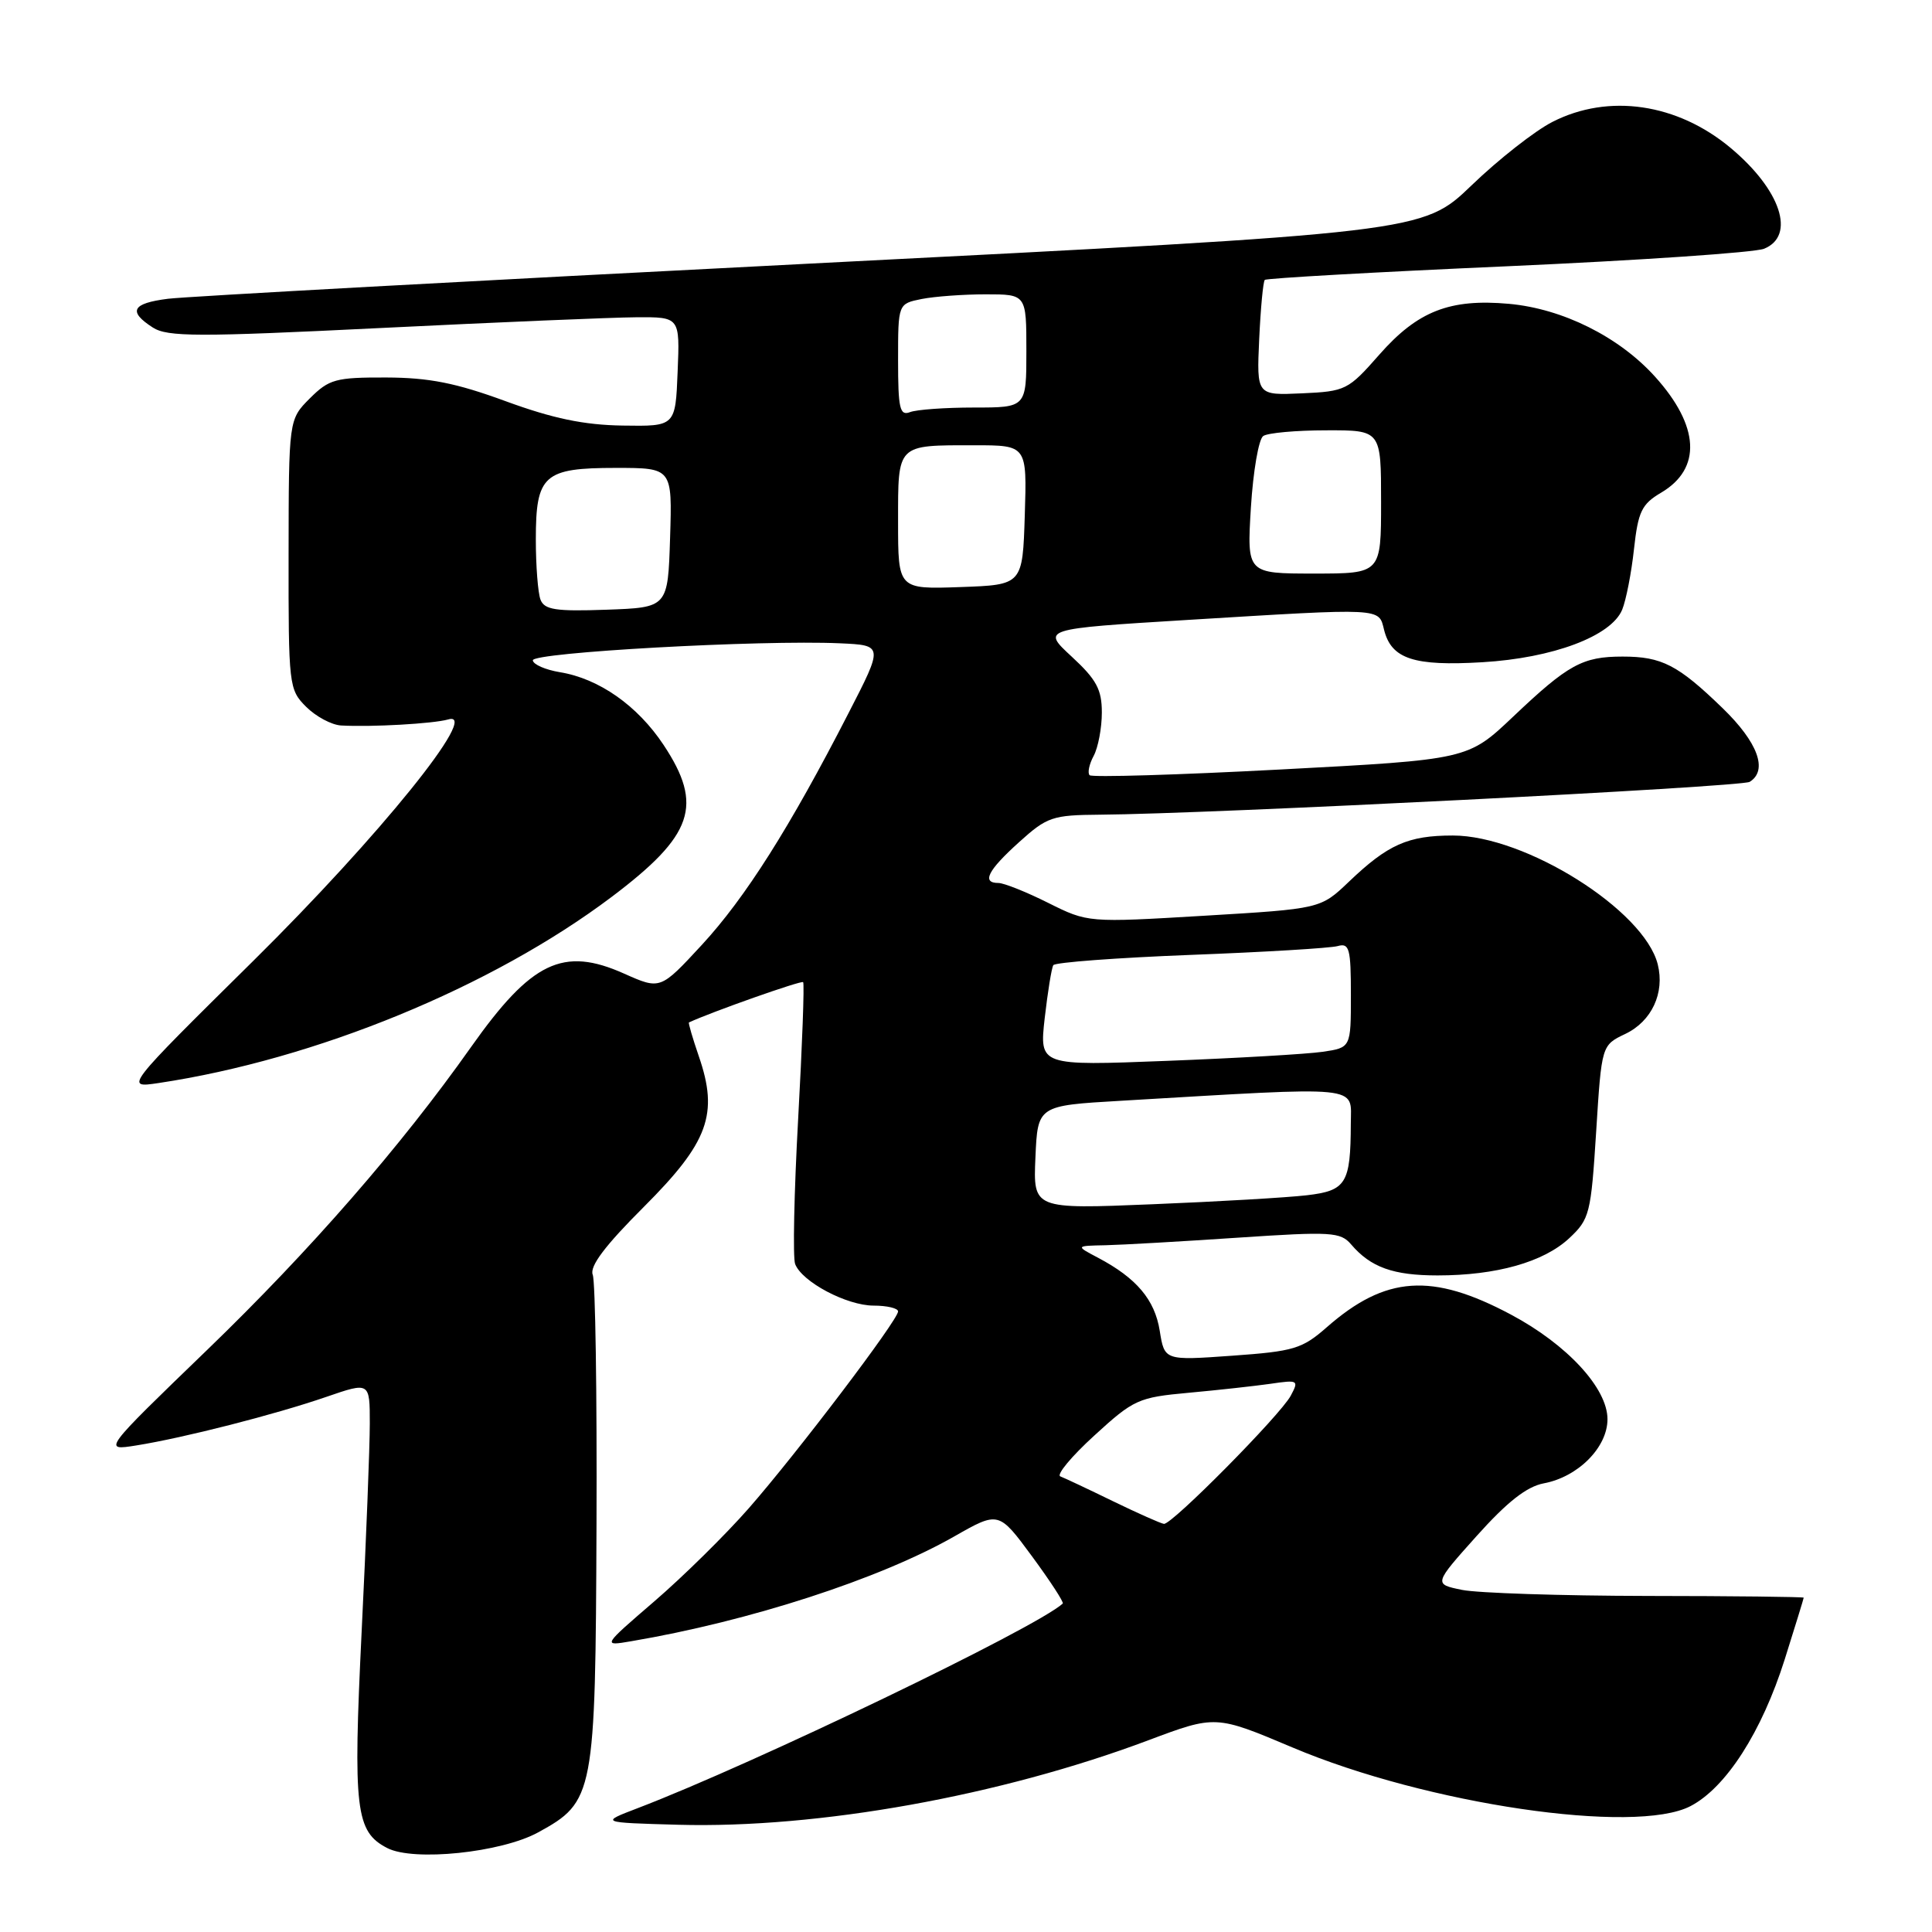 <?xml version="1.0" encoding="UTF-8" standalone="no"?>
<!DOCTYPE svg PUBLIC "-//W3C//DTD SVG 1.1//EN" "http://www.w3.org/Graphics/SVG/1.1/DTD/svg11.dtd" >
<svg xmlns="http://www.w3.org/2000/svg" xmlns:xlink="http://www.w3.org/1999/xlink" version="1.1" viewBox="0 0 256 256">
 <g >
 <path fill="currentColor"
d=" M 71.29 242.81 C 78.74 238.73 78.90 237.91 79.04 202.00 C 79.11 184.68 78.89 169.78 78.54 168.91 C 78.10 167.80 80.17 165.05 85.33 159.90 C 93.88 151.35 95.24 147.62 92.60 139.97 C 91.77 137.55 91.18 135.53 91.29 135.48 C 94.24 134.10 106.20 129.88 106.42 130.14 C 106.60 130.34 106.30 138.49 105.76 148.25 C 105.22 158.01 105.04 166.67 105.36 167.49 C 106.27 169.86 112.19 172.99 115.75 173.00 C 117.54 173.00 119.00 173.35 119.00 173.77 C 119.00 174.90 105.63 192.53 99.21 199.86 C 96.15 203.35 90.53 208.89 86.72 212.17 C 79.80 218.13 79.80 218.13 83.65 217.47 C 99.33 214.81 116.53 209.23 126.42 203.60 C 132.33 200.23 132.33 200.23 136.74 206.21 C 139.16 209.50 141.00 212.32 140.82 212.48 C 137.22 215.74 99.90 233.70 84.50 239.59 C 79.50 241.50 79.50 241.50 89.86 241.79 C 108.43 242.30 132.52 237.97 152.15 230.60 C 161.08 227.25 161.08 227.25 171.29 231.56 C 189.06 239.07 216.67 243.14 224.00 239.32 C 228.71 236.87 233.44 229.50 236.49 219.86 C 237.87 215.48 239.00 211.81 239.00 211.70 C 239.00 211.59 229.66 211.48 218.25 211.47 C 206.84 211.45 195.80 211.09 193.73 210.67 C 189.96 209.90 189.96 209.90 195.66 203.53 C 199.71 199.01 202.29 196.98 204.56 196.55 C 209.11 195.70 213.00 191.78 213.00 188.05 C 213.00 183.95 207.66 178.16 200.21 174.19 C 189.74 168.61 183.59 169.03 175.79 175.88 C 172.54 178.73 171.44 179.06 163.26 179.64 C 154.30 180.28 154.30 180.28 153.67 176.33 C 153.01 172.21 150.59 169.35 145.50 166.66 C 142.50 165.08 142.50 165.08 146.50 165.00 C 148.70 164.95 156.57 164.50 164.00 164.00 C 176.43 163.17 177.62 163.24 179.04 164.90 C 181.63 167.93 184.61 169.00 190.49 169.00 C 198.28 169.00 204.54 167.23 207.92 164.08 C 210.64 161.54 210.81 160.84 211.50 149.95 C 212.22 138.50 212.22 138.50 215.36 137.00 C 218.86 135.33 220.61 131.57 219.66 127.78 C 217.86 120.60 202.13 110.71 192.51 110.71 C 186.56 110.71 183.90 111.90 178.74 116.83 C 174.98 120.42 174.98 120.42 159.57 121.34 C 144.15 122.26 144.15 122.26 138.88 119.63 C 135.98 118.18 133.02 117.00 132.30 117.00 C 130.04 117.00 130.87 115.35 135.00 111.62 C 138.75 108.23 139.43 108.00 145.75 107.95 C 160.02 107.86 230.73 104.28 231.84 103.60 C 234.30 102.08 232.93 98.36 228.25 93.83 C 222.33 88.10 220.20 87.00 215.00 87.00 C 209.69 87.00 207.79 88.04 200.50 94.96 C 194.50 100.65 194.50 100.65 169.71 101.96 C 156.08 102.68 144.68 103.02 144.38 102.72 C 144.08 102.42 144.32 101.26 144.92 100.15 C 145.51 99.04 146.00 96.46 146.00 94.41 C 146.00 91.36 145.29 90.04 142.01 87.01 C 138.03 83.33 138.03 83.33 157.26 82.15 C 183.48 80.55 182.66 80.51 183.40 83.47 C 184.37 87.31 187.34 88.29 196.40 87.75 C 205.78 87.20 213.51 84.29 214.95 80.78 C 215.46 79.53 216.17 75.92 216.51 72.77 C 217.06 67.78 217.53 66.80 220.11 65.28 C 225.51 62.09 225.21 56.45 219.29 49.90 C 214.52 44.62 207.07 40.91 199.96 40.26 C 192.11 39.55 187.84 41.22 182.76 47.00 C 178.64 51.69 178.30 51.86 172.51 52.12 C 166.51 52.39 166.51 52.39 166.85 44.94 C 167.04 40.85 167.37 37.32 167.59 37.09 C 167.80 36.87 182.27 36.05 199.74 35.28 C 217.21 34.50 232.51 33.46 233.75 32.96 C 237.98 31.24 235.97 25.17 229.34 19.62 C 222.26 13.69 213.15 12.35 205.71 16.15 C 203.39 17.33 198.57 21.11 195.00 24.55 C 188.50 30.80 188.50 30.80 107.50 34.92 C 62.95 37.19 24.59 39.29 22.25 39.59 C 17.49 40.19 16.92 41.26 20.25 43.40 C 22.20 44.65 26.18 44.66 50.50 43.46 C 65.90 42.70 81.11 42.06 84.29 42.04 C 90.09 42.00 90.09 42.00 89.79 49.25 C 89.50 56.50 89.50 56.50 82.50 56.39 C 77.35 56.31 73.25 55.45 67.00 53.16 C 60.41 50.74 56.85 50.04 51.17 50.02 C 44.47 50.00 43.61 50.24 41.05 52.79 C 38.26 55.59 38.26 55.59 38.24 73.45 C 38.22 90.87 38.28 91.37 40.56 93.65 C 41.85 94.94 43.94 96.06 45.20 96.13 C 49.24 96.36 57.44 95.89 59.39 95.33 C 63.81 94.04 50.26 110.82 33.54 127.34 C 16.50 144.18 16.50 144.18 21.00 143.51 C 41.82 140.39 65.19 130.79 81.04 118.85 C 91.88 110.68 93.24 106.72 87.93 98.71 C 84.48 93.50 79.36 89.91 74.19 89.07 C 72.27 88.75 70.66 88.05 70.60 87.50 C 70.49 86.45 100.80 84.77 111.28 85.24 C 117.06 85.50 117.06 85.50 112.43 94.50 C 104.65 109.66 98.75 118.97 93.00 125.20 C 87.50 131.15 87.50 131.15 82.70 129.01 C 74.61 125.39 70.42 127.41 62.40 138.76 C 53.12 151.90 41.12 165.67 27.45 178.87 C 13.60 192.24 13.60 192.24 18.05 191.53 C 24.33 190.53 36.47 187.43 43.25 185.09 C 49.00 183.11 49.00 183.11 49.00 188.62 C 49.00 191.65 48.52 204.05 47.92 216.18 C 46.77 239.83 47.11 242.71 51.32 244.88 C 54.82 246.68 66.40 245.48 71.29 242.81 Z  M 147.50 198.93 C 144.20 197.32 141.05 195.84 140.50 195.63 C 139.95 195.42 141.97 192.98 145.00 190.22 C 150.23 185.43 150.84 185.16 157.50 184.55 C 161.35 184.20 166.23 183.66 168.34 183.36 C 172.02 182.82 172.13 182.88 171.03 184.94 C 169.66 187.50 155.29 202.03 154.23 201.92 C 153.83 201.88 150.80 200.53 147.50 198.93 Z  M 137.20 153.36 C 137.50 146.50 137.50 146.50 148.50 145.86 C 181.00 143.95 179.00 143.75 178.99 148.89 C 178.96 156.83 178.38 157.77 173.15 158.38 C 170.59 158.68 161.39 159.22 152.70 159.57 C 136.90 160.22 136.90 160.22 137.20 153.36 Z  M 138.43 134.90 C 138.83 131.42 139.34 128.26 139.57 127.89 C 139.80 127.52 147.98 126.91 157.74 126.53 C 167.51 126.16 176.29 125.63 177.25 125.36 C 178.80 124.92 179.00 125.68 179.00 131.84 C 179.00 138.82 179.00 138.82 175.25 139.37 C 173.19 139.67 163.90 140.21 154.61 140.57 C 137.72 141.23 137.72 141.23 138.43 134.90 Z  M 71.62 79.46 C 71.28 78.57 71.00 74.98 71.00 71.49 C 71.00 62.93 72.04 62.00 81.61 62.00 C 89.08 62.00 89.08 62.00 88.79 71.25 C 88.50 80.50 88.50 80.50 80.37 80.79 C 73.63 81.03 72.14 80.80 71.62 79.46 Z  M 119.00 69.15 C 119.00 58.76 118.76 59.00 129.12 59.00 C 136.08 59.00 136.08 59.00 135.79 68.25 C 135.50 77.50 135.50 77.50 127.25 77.79 C 119.00 78.08 119.00 78.08 119.00 69.15 Z  M 165.75 67.25 C 166.05 62.44 166.78 58.17 167.39 57.77 C 168.00 57.36 171.76 57.02 175.75 57.02 C 183.00 57.00 183.00 57.00 183.00 66.50 C 183.00 76.00 183.00 76.00 174.11 76.00 C 165.22 76.00 165.22 76.00 165.75 67.25 Z  M 119.00 47.73 C 119.00 40.25 119.00 40.25 122.12 39.62 C 123.84 39.28 127.67 39.00 130.62 39.00 C 136.00 39.00 136.00 39.00 136.00 46.50 C 136.00 54.00 136.00 54.00 129.08 54.00 C 125.28 54.00 121.45 54.27 120.58 54.61 C 119.23 55.13 119.00 54.14 119.00 47.73 Z "/>
</g>
</svg>